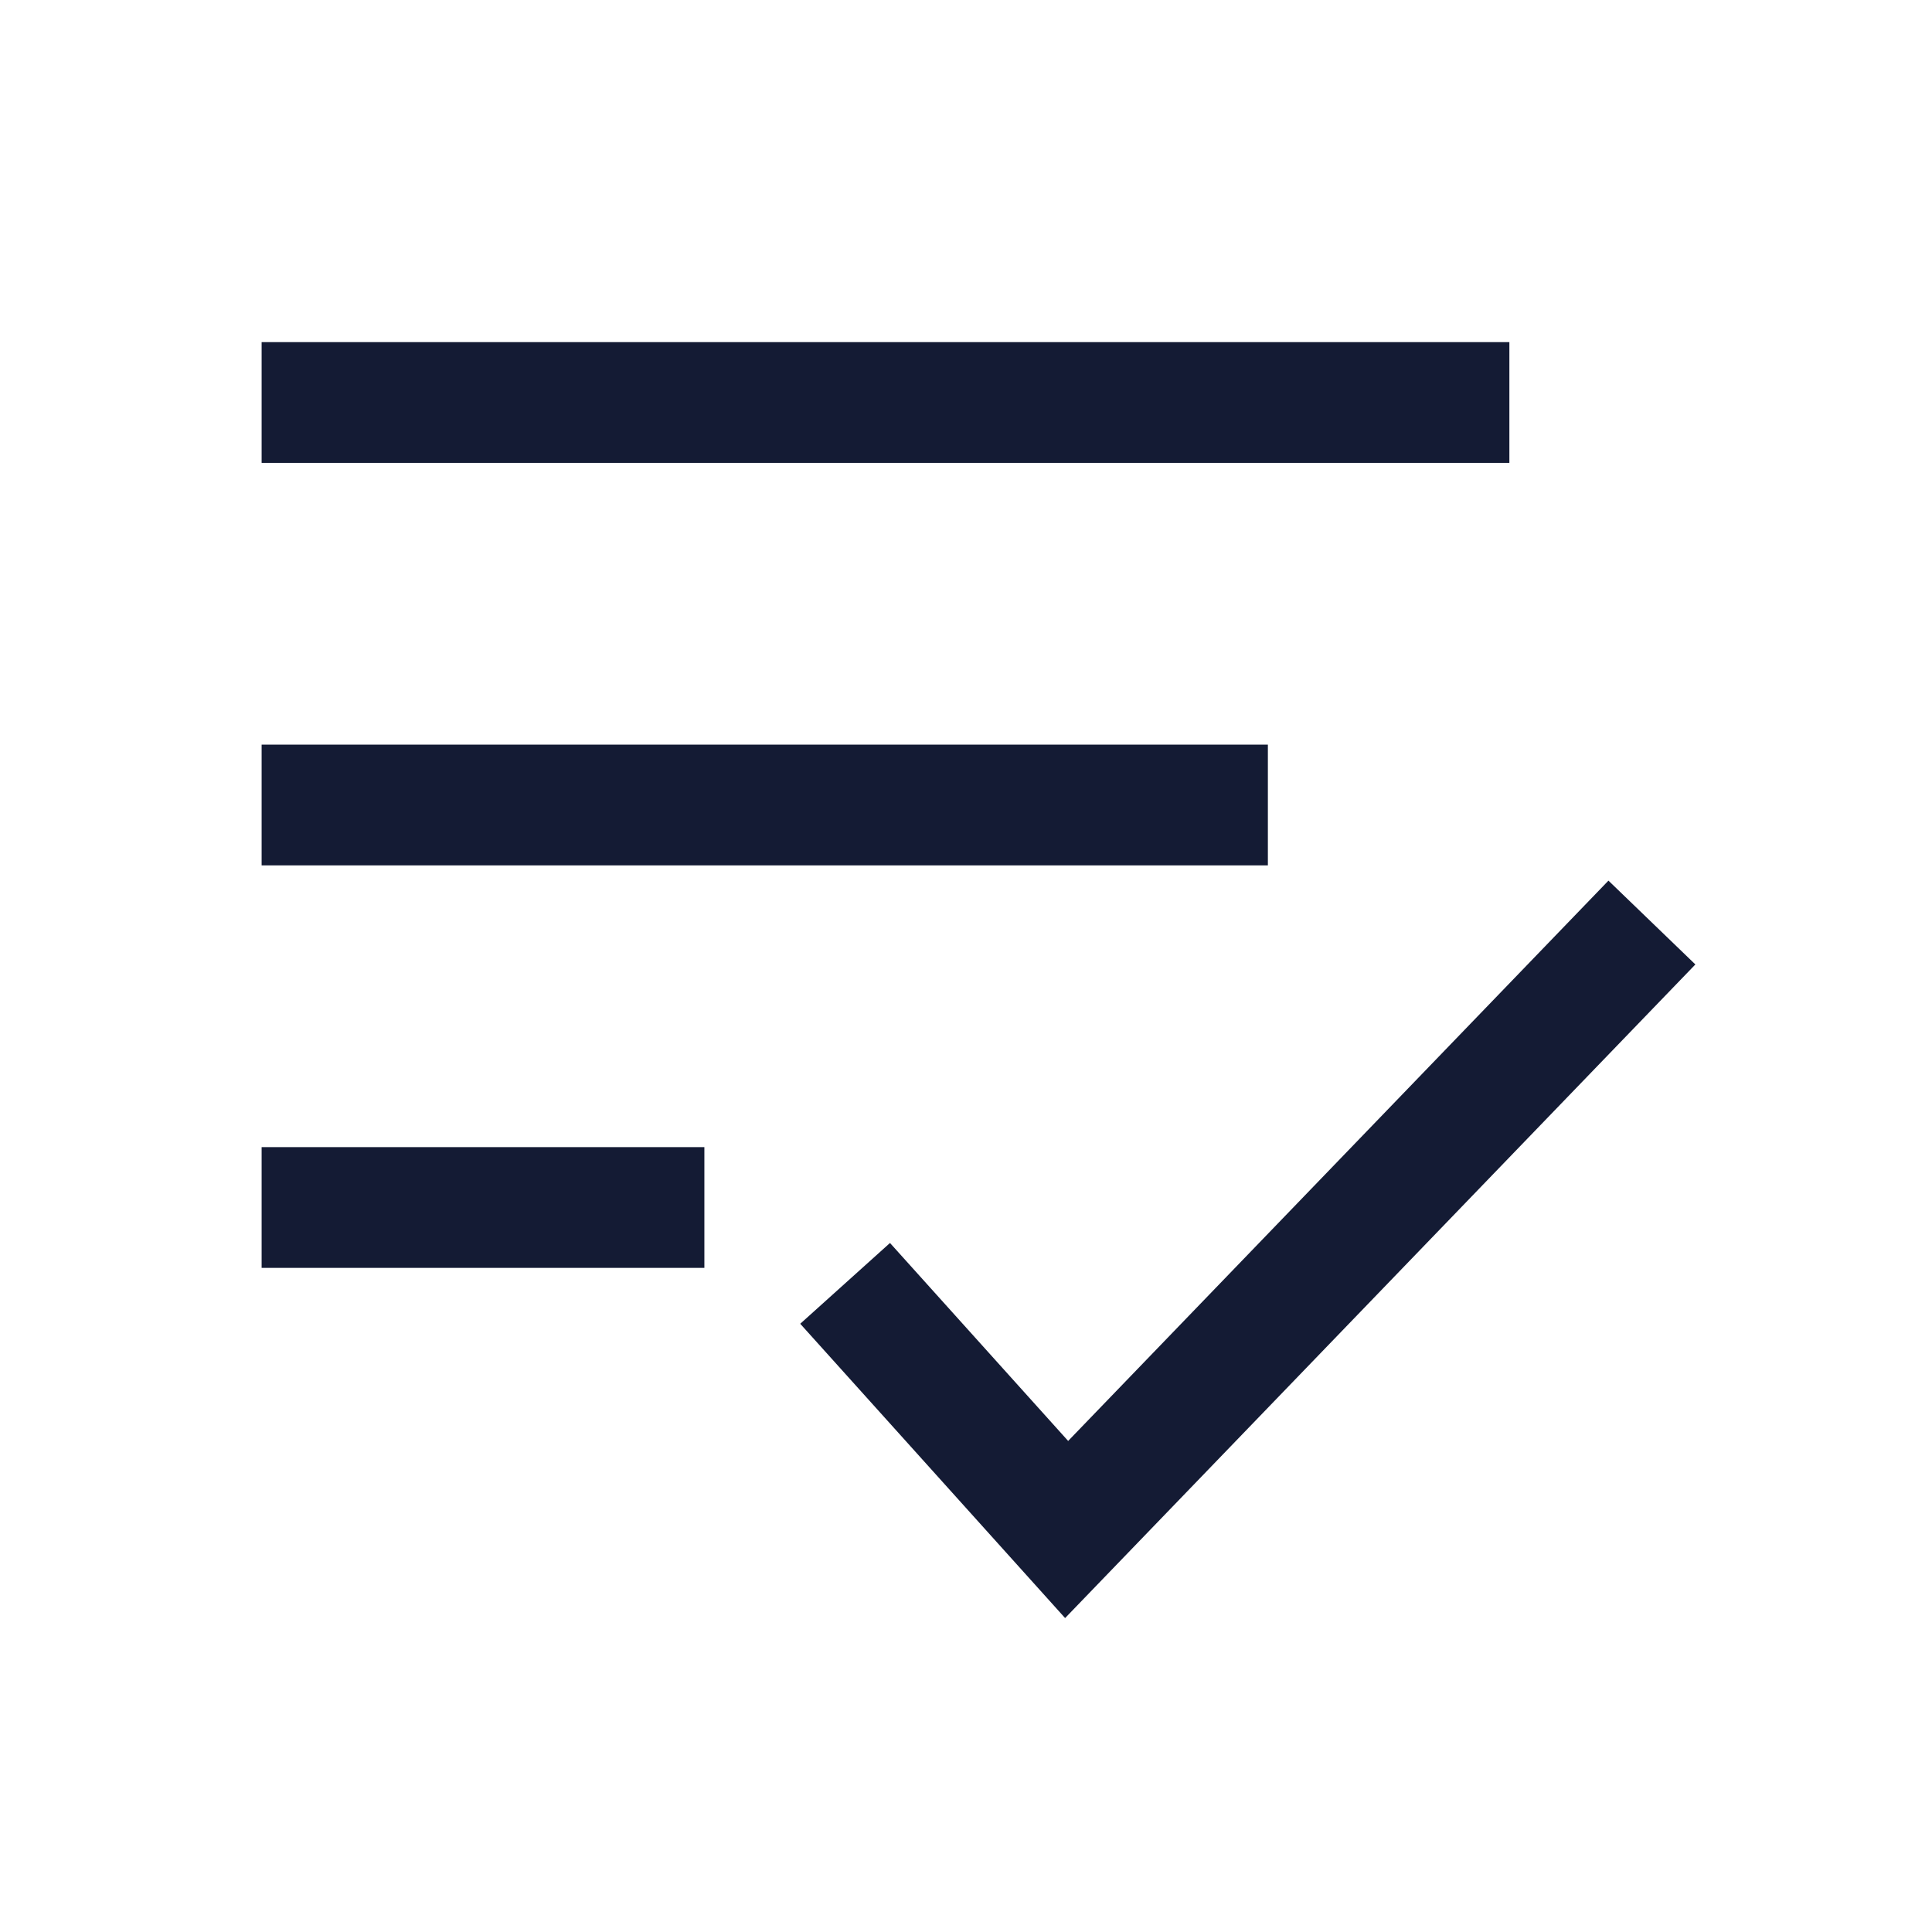 <svg width="24" height="24" viewBox="0 0 24 24" fill="none" xmlns="http://www.w3.org/2000/svg">
<path d="M11 16.5L13.25 19L20 12" stroke="#141B34" stroke-width="1.5" stroke-linecap="square"/>
<path d="M4 5H18" stroke="#141B34" stroke-width="1.5" stroke-linecap="square"/>
<path d="M4 10H15" stroke="#141B34" stroke-width="1.5" stroke-linecap="square"/>
<path d="M4 15H8" stroke="#141B34" stroke-width="1.5" stroke-linecap="square"/>
</svg>
